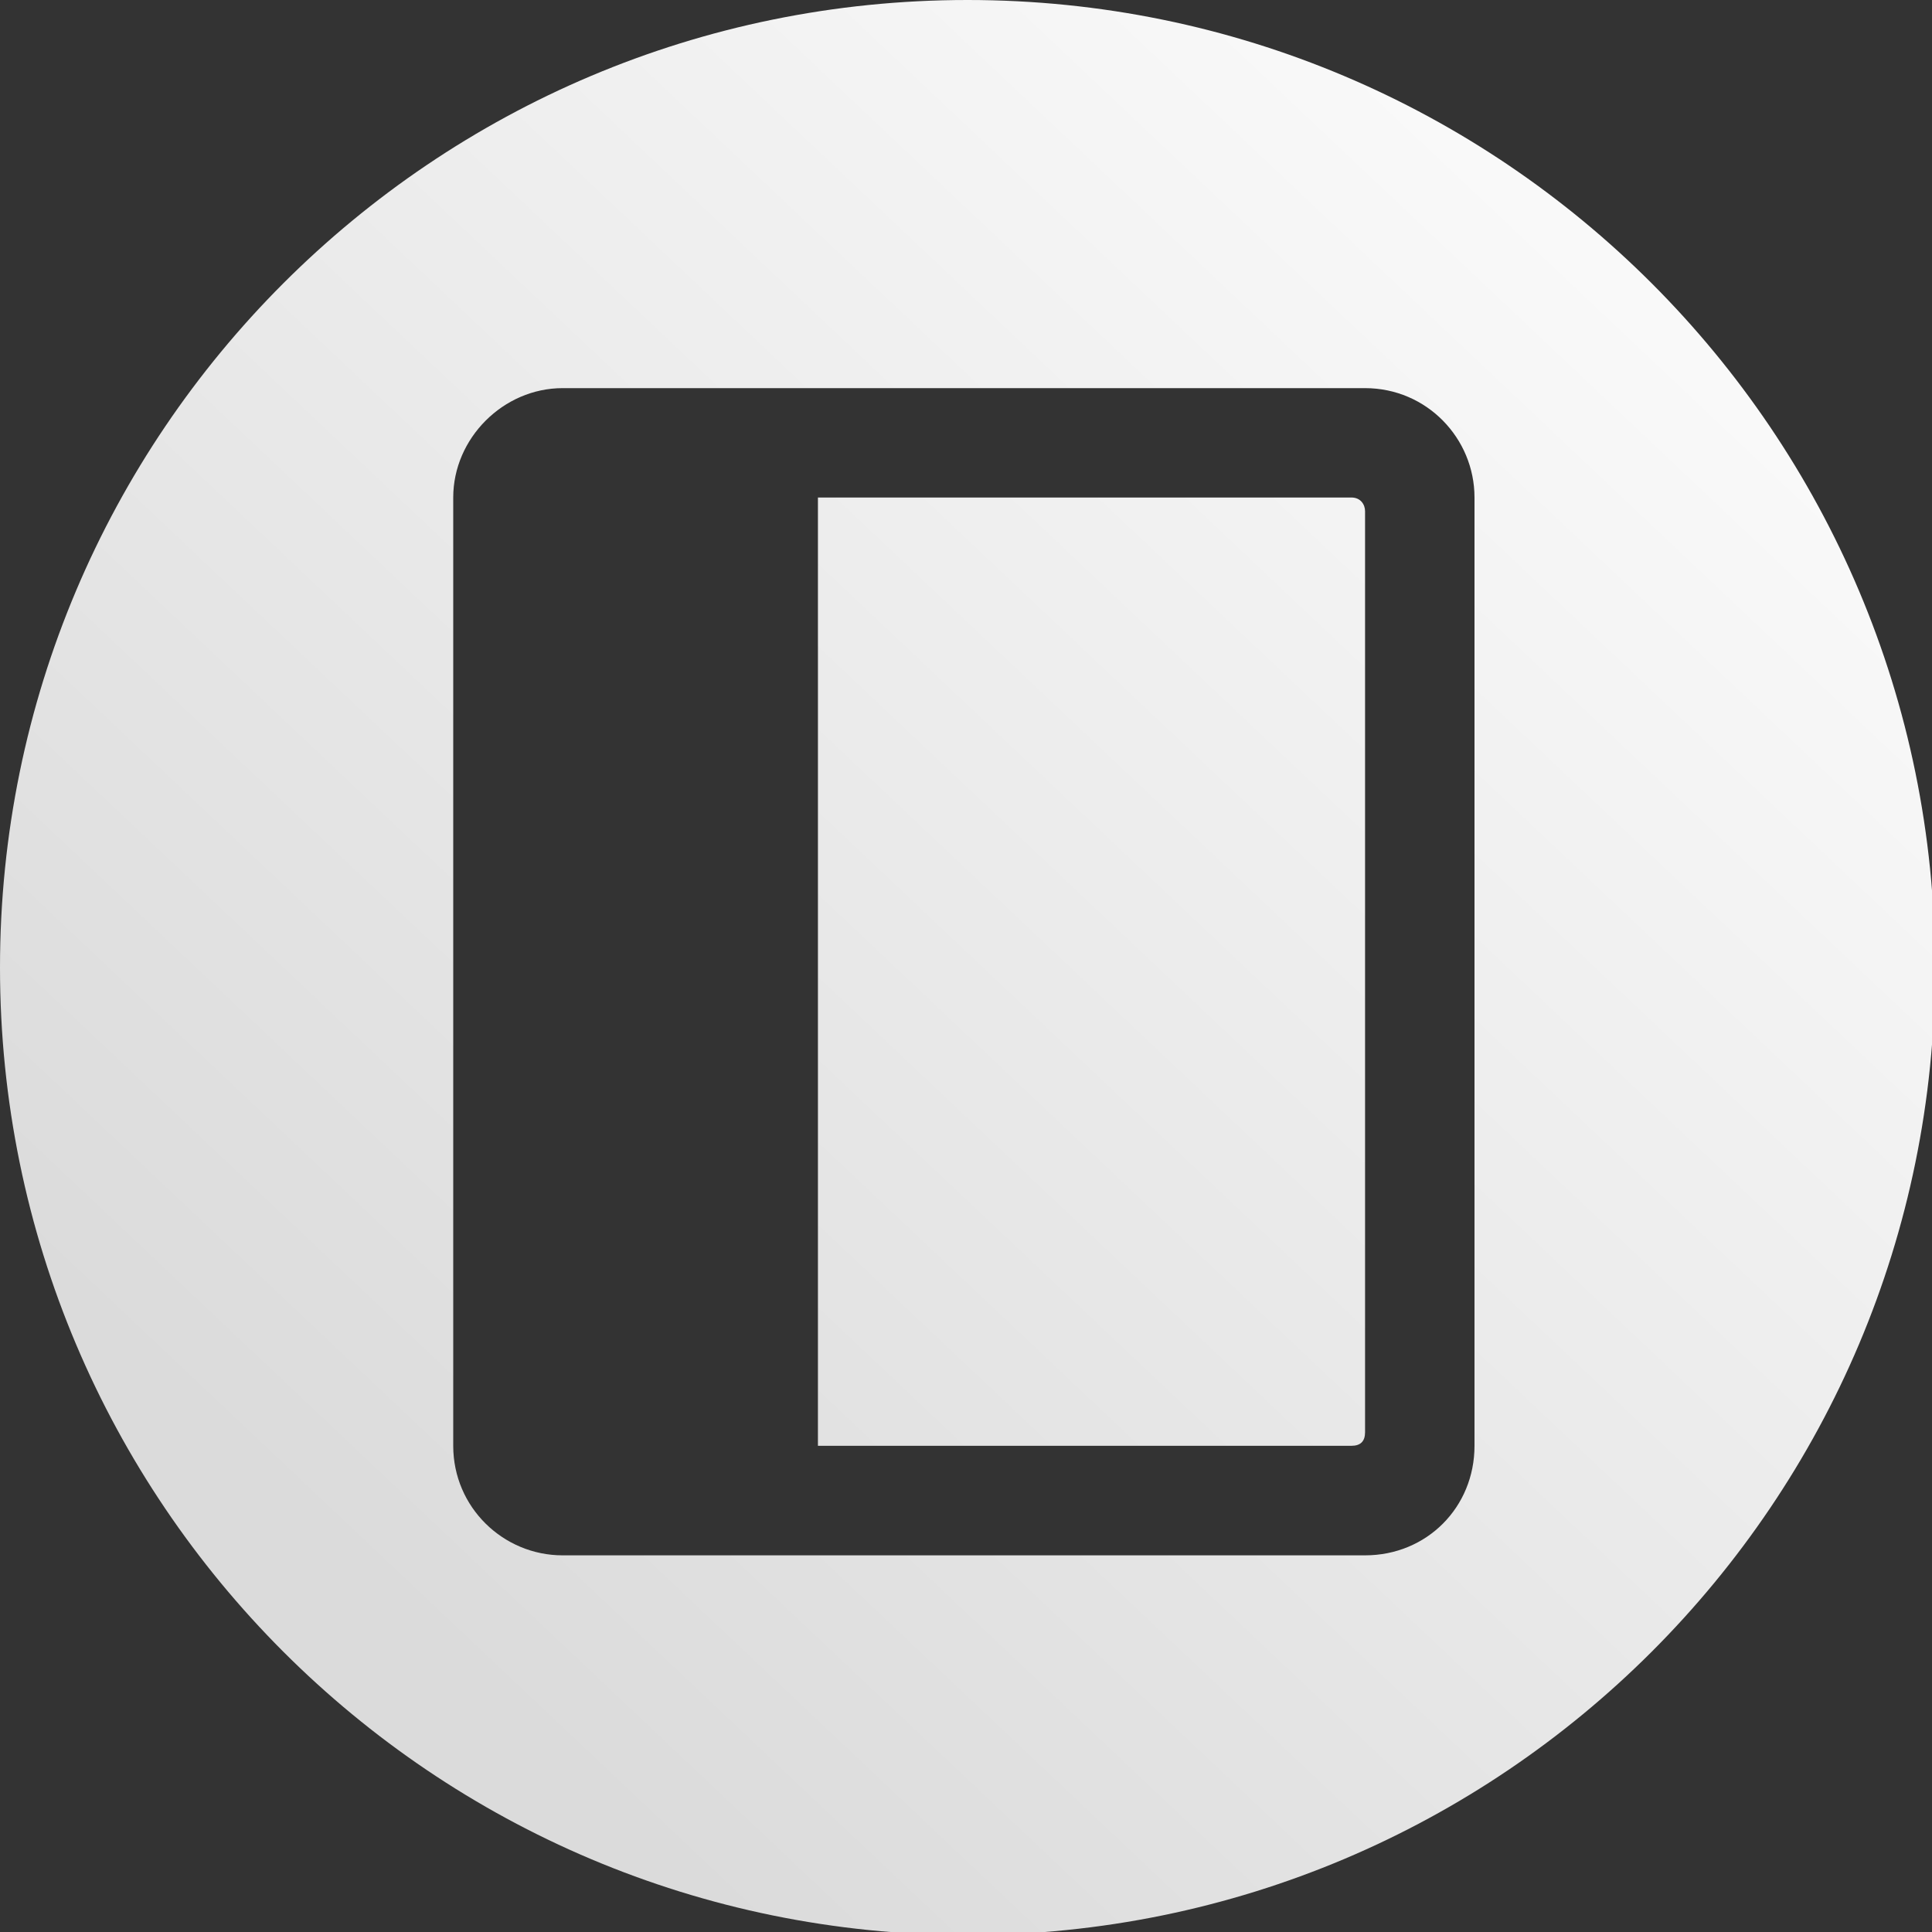 <?xml version="1.0" encoding="UTF-8" standalone="no"?>
<svg
   xmlns:dc="http://purl.org/dc/elements/1.1/"
   xmlns:cc="http://creativecommons.org/ns#"
   xmlns:rdf="http://www.w3.org/1999/02/22-rdf-syntax-ns#"
   xmlns:svg="http://www.w3.org/2000/svg"
   xmlns="http://www.w3.org/2000/svg"
   xmlns:xlink="http://www.w3.org/1999/xlink"
   id="svg2612"
   version="1.1"
   viewBox="0 0 9.525 9.525"
   height="36"
   width="36">
  <rect x="0" y="0" width="9.525" height="9.525" fill="#333333" stroke="none"/>
  <defs
     id="defs2606">
    <linearGradient
       y2="99.238"
       x2="339.22"
       y1="105.257"
       x1="333.532"
       gradientTransform="matrix(4.859,0,0,4.859,-1612.888,-481.111)"
       gradientUnits="userSpaceOnUse"
       id="linearGradient2603-0"
       xlink:href="#linearGradient1935" />
    <linearGradient
       id="linearGradient1935">
      <stop
         style="stop-color:#dbdbdb;stop-opacity:1"
         offset="0"
         id="stop1931" />
      <stop
         style="stop-color:#ffffff;stop-opacity:1"
         offset="1"
         id="stop1933" />
    </linearGradient>
  </defs>
  <g
     transform="translate(0,-287.475)"
     id="layer1">
    <path
       id="path2601-6"
       transform="matrix(0.265,0,0,0.265,0,287.475)"
       d="M 18 0 C 8.056 2.2737368e-13 2.3684758e-15 8.056 0 18 C 0 27.944 8.056 36 18 36 C 27.944 36 36 27.944 36 18 C 36 8.056 27.944 0 18 0 z M 10.467 7.221 L 25.396 7.221 C 26.542 7.221 27.432 8.153 27.432 9.256 L 27.432 26.898 C 27.432 28.044 26.542 28.936 25.396 28.936 L 10.467 28.936 C 9.364 28.936 8.432 28.044 8.432 26.898 L 8.432 9.256 C 8.432 8.153 9.364 7.221 10.467 7.221 z M 15.217 9.256 L 15.217 26.898 L 25.143 26.898 C 25.312 26.898 25.396 26.814 25.396 26.645 L 25.396 9.512 C 25.396 9.385 25.312 9.256 25.143 9.256 L 15.217 9.256 z "
       style="font-style:normal;font-variant:normal;font-weight:normal;font-stretch:normal;font-size:7.647px;line-height:1.25;font-family:'Font Awesome 5 Free';-inkscape-font-specification:'Font Awesome 5 Free';letter-spacing:0px;word-spacing:0px;display:inline;fill:url(#linearGradient2603-0);fill-opacity:1;stroke:none;stroke-width:0.929" />
  </g>
</svg>
